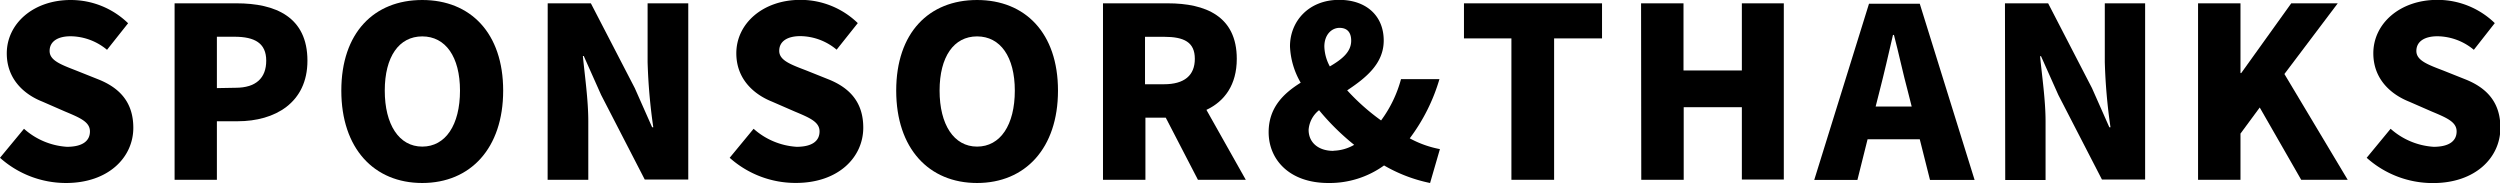 <svg viewBox="0 0 368.86 27.02" xmlns="http://www.w3.org/2000/svg"><path d="m0 23.28 3.54-4.28a10.49 10.49 0 0 0 6.33 2.66c2.31 0 3.4-.87 3.4-2.27s-1.44-2-3.68-2.94l-3.32-1.45c-2.73-1.07-5.27-3.34-5.27-7.12 0-4.38 3.9-7.88 9.43-7.88a12.13 12.13 0 0 1 8.47 3.43l-3.11 3.92a8.52 8.52 0 0 0 -5.36-2c-1.92 0-3.11.77-3.11 2.17s1.64 2 3.95 2.9l3.26 1.3c3.22 1.29 5.14 3.46 5.14 7.14 0 4.35-3.67 8.14-9.94 8.14a14.61 14.61 0 0 1 -9.73-3.72z"/><path d="m25.76.49h9.14c5.74 0 10.46 2 10.46 8.47 0 6.2-4.79 8.93-10.29 8.93h-3.07v8.64h-6.24zm9 12.46c3 0 4.52-1.43 4.52-4s-1.68-3.53-4.69-3.53h-2.59v7.58z"/><path d="m50.36 13.37c0-8.54 4.83-13.37 11.94-13.37s11.94 4.87 11.94 13.37-4.83 13.63-11.94 13.63-11.94-5.09-11.94-13.63zm17.51 0c0-5-2.14-8-5.57-8s-5.53 3-5.53 8 2.1 8.26 5.53 8.26 5.57-3.18 5.57-8.26z"/><path d="m80.81.49h6.37l6.48 12.51 2.56 5.78h.17a82.18 82.18 0 0 1 -.84-9.63v-8.66h6v26h-6.42l-6.44-12.49-2.56-5.74h-.13c.28 2.91.8 6.48.8 9.63v8.64h-6z"/><path d="m107.66 23.28 3.53-4.28a10.51 10.51 0 0 0 6.34 2.66c2.31 0 3.39-.87 3.39-2.27s-1.43-2-3.67-2.94l-3.33-1.45c-2.73-1.09-5.28-3.36-5.28-7.14 0-4.38 3.92-7.88 9.45-7.88a12.13 12.13 0 0 1 8.47 3.43l-3.12 3.92a8.47 8.47 0 0 0 -5.35-2c-1.93 0-3.12.77-3.12 2.17s1.65 2 4 2.9l3.25 1.3c3.23 1.29 5.15 3.46 5.15 7.14 0 4.34-3.64 8.15-9.94 8.15a14.57 14.57 0 0 1 -9.77-3.71z"/><path d="m132.23 13.37c0-8.54 4.83-13.37 11.93-13.37s11.94 4.87 11.94 13.37-4.83 13.63-11.94 13.63-11.93-5.09-11.93-13.63zm17.5 0c0-5-2.14-8-5.57-8s-5.53 3-5.53 8 2.1 8.26 5.53 8.26 5.57-3.18 5.57-8.26z"/><path d="m176.75 26.53-4.75-9.17h-3v9.17h-6.26v-26.04h9.55c5.57 0 10.19 1.89 10.19 8.19 0 3.82-1.79 6.27-4.48 7.53l5.81 10.32zm-7.81-14.1h2.8c3 0 4.55-1.3 4.55-3.75s-1.57-3.25-4.55-3.25h-2.8z"/><path d="m211 27a22.49 22.49 0 0 1 -6.79-2.59 13.73 13.73 0 0 1 -8.21 2.59c-5.84 0-8.82-3.53-8.82-7.49 0-3.64 2.21-5.74 4.73-7.31a11.55 11.55 0 0 1 -1.58-5.36c0-3.71 2.77-6.86 7.25-6.86 4 0 6.58 2.35 6.58 6 0 3.43-2.66 5.53-5.39 7.35a31.91 31.91 0 0 0 5 4.44 18.18 18.18 0 0 0 2.94-6.09h5.67a27.31 27.31 0 0 1 -4.38 8.73 15.12 15.12 0 0 0 4.45 1.59zm-14.25-4.76a6.44 6.44 0 0 0 3.05-.87 35.29 35.29 0 0 1 -5.18-5.11 4.06 4.06 0 0 0 -1.54 2.87c-.02 1.87 1.41 3.13 3.65 3.13zm-.54-12.44c1.79-1.05 3.15-2.13 3.15-3.8 0-1.19-.56-1.89-1.72-1.89s-2.24 1-2.24 2.76a6.47 6.47 0 0 0 .81 2.93z"/><path d="m223 5.67h-7v-5.18h20.37v5.18h-7.07v20.86h-6.3z"/><path d="m242.13.49h6.26v9.91h8.61v-9.91h6.19v26h-6.19v-10.67h-8.58v10.71h-6.26z"/><path d="m283.25 20.55h-7.7l-1.5 6h-6.37l8.08-26h7.49l8.09 26h-6.58zm-1.19-4.83-.56-2.21c-.7-2.59-1.36-5.7-2.06-8.36h-.14c-.63 2.73-1.33 5.77-2 8.36l-.56 2.21z"/><path d="m295.82.49h6.37l6.47 12.51 2.56 5.78h.17a82.18 82.18 0 0 1 -.84-9.63v-8.66h5.95v26h-6.37l-6.44-12.49-2.55-5.71h-.14c.28 2.91.81 6.48.81 9.63v8.64h-5.95z"/><path d="m324.31.49h6.26v10.29h.11l7.38-10.29h6.86l-7.87 10.43 9.34 15.61h-6.86l-6.12-10.67-2.84 3.85v6.82h-6.26z"/><path d="m349.19 23.28 3.53-4.28a10.54 10.54 0 0 0 6.34 2.66c2.31 0 3.4-.87 3.4-2.27s-1.44-2-3.68-2.94l-3.32-1.45c-2.74-1.09-5.29-3.36-5.29-7.14 0-4.38 3.92-7.88 9.45-7.88a12.13 12.13 0 0 1 8.47 3.43l-3.09 3.94a8.52 8.52 0 0 0 -5.36-2c-1.92 0-3.12.77-3.12 2.17s1.65 2 4 2.9l3.26 1.3c3.22 1.29 5.14 3.46 5.14 7.14 0 4.34-3.64 8.15-9.94 8.15a14.59 14.59 0 0 1 -9.79-3.73z"/></svg>